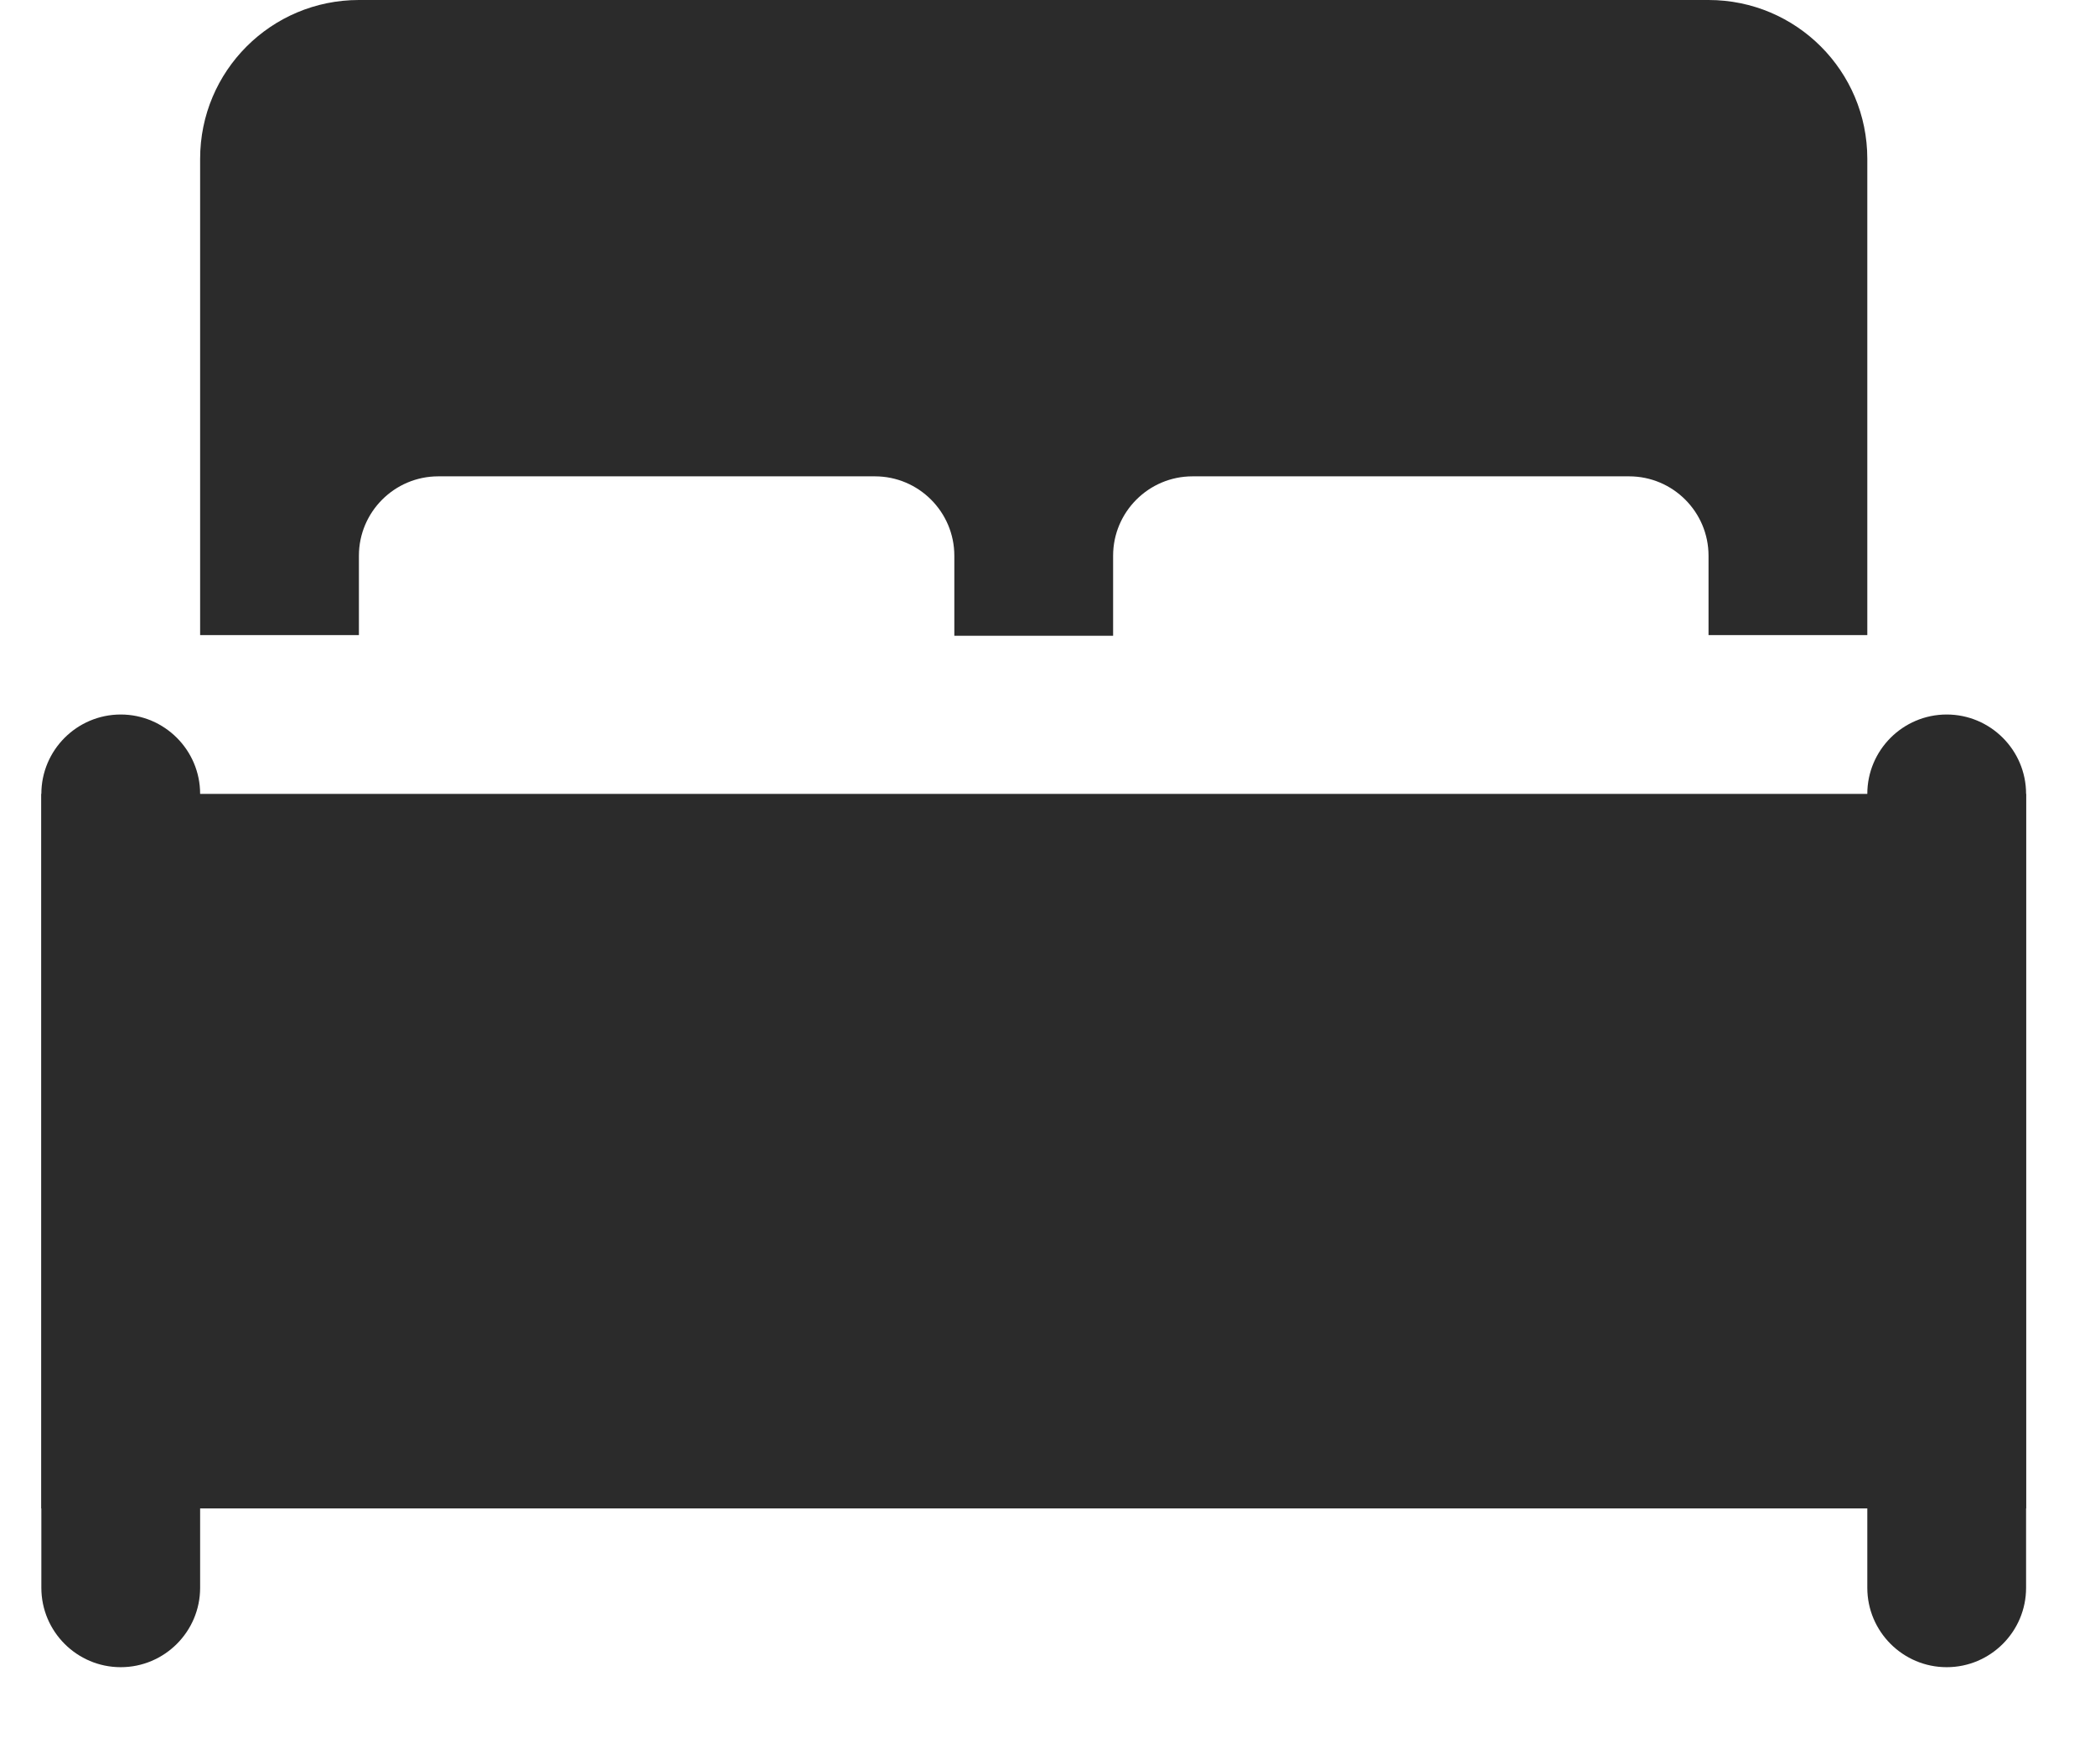 <svg width="19" height="16" viewBox="0 0 19 16" fill="none" xmlns="http://www.w3.org/2000/svg">
<path d="M16.935 7.2L16.935 14.4C16.935 14.797 17.258 15.12 17.655 15.12C18.052 15.12 18.375 14.797 18.375 14.4L18.375 7.2C18.375 6.803 18.052 6.48 17.655 6.48C17.258 6.48 16.935 6.803 16.935 7.2Z" fill="#2B2B2B"/>
<path d="M0.375 7.2L18.375 7.2L18.375 13.68L0.375 13.68L0.375 7.2Z" fill="#2B2B2B"/>
<path d="M16.935 1.44L16.935 5.76L15.495 5.76L15.495 5.04C15.495 4.643 15.172 4.32 14.775 4.32L10.815 4.32C10.418 4.32 10.095 4.643 10.095 5.04L10.095 5.766L8.655 5.766L8.655 5.04C8.655 4.643 8.332 4.32 7.935 4.32L3.975 4.32C3.578 4.32 3.255 4.643 3.255 5.04L3.255 5.76L1.815 5.76L1.815 1.44C1.815 0.644 2.459 7.28074e-07 3.255 6.88058e-07L15.495 7.24271e-08C16.291 3.24111e-08 16.935 0.644 16.935 1.44Z" fill="#2B2B2B"/>
<path d="M0.375 7.2L0.375 14.4C0.375 14.797 0.698 15.12 1.095 15.12C1.492 15.12 1.815 14.797 1.815 14.4L1.815 7.2C1.815 6.803 1.492 6.48 1.095 6.48C0.698 6.48 0.375 6.803 0.375 7.2Z" fill="#2B2B2B"/>
</svg>
